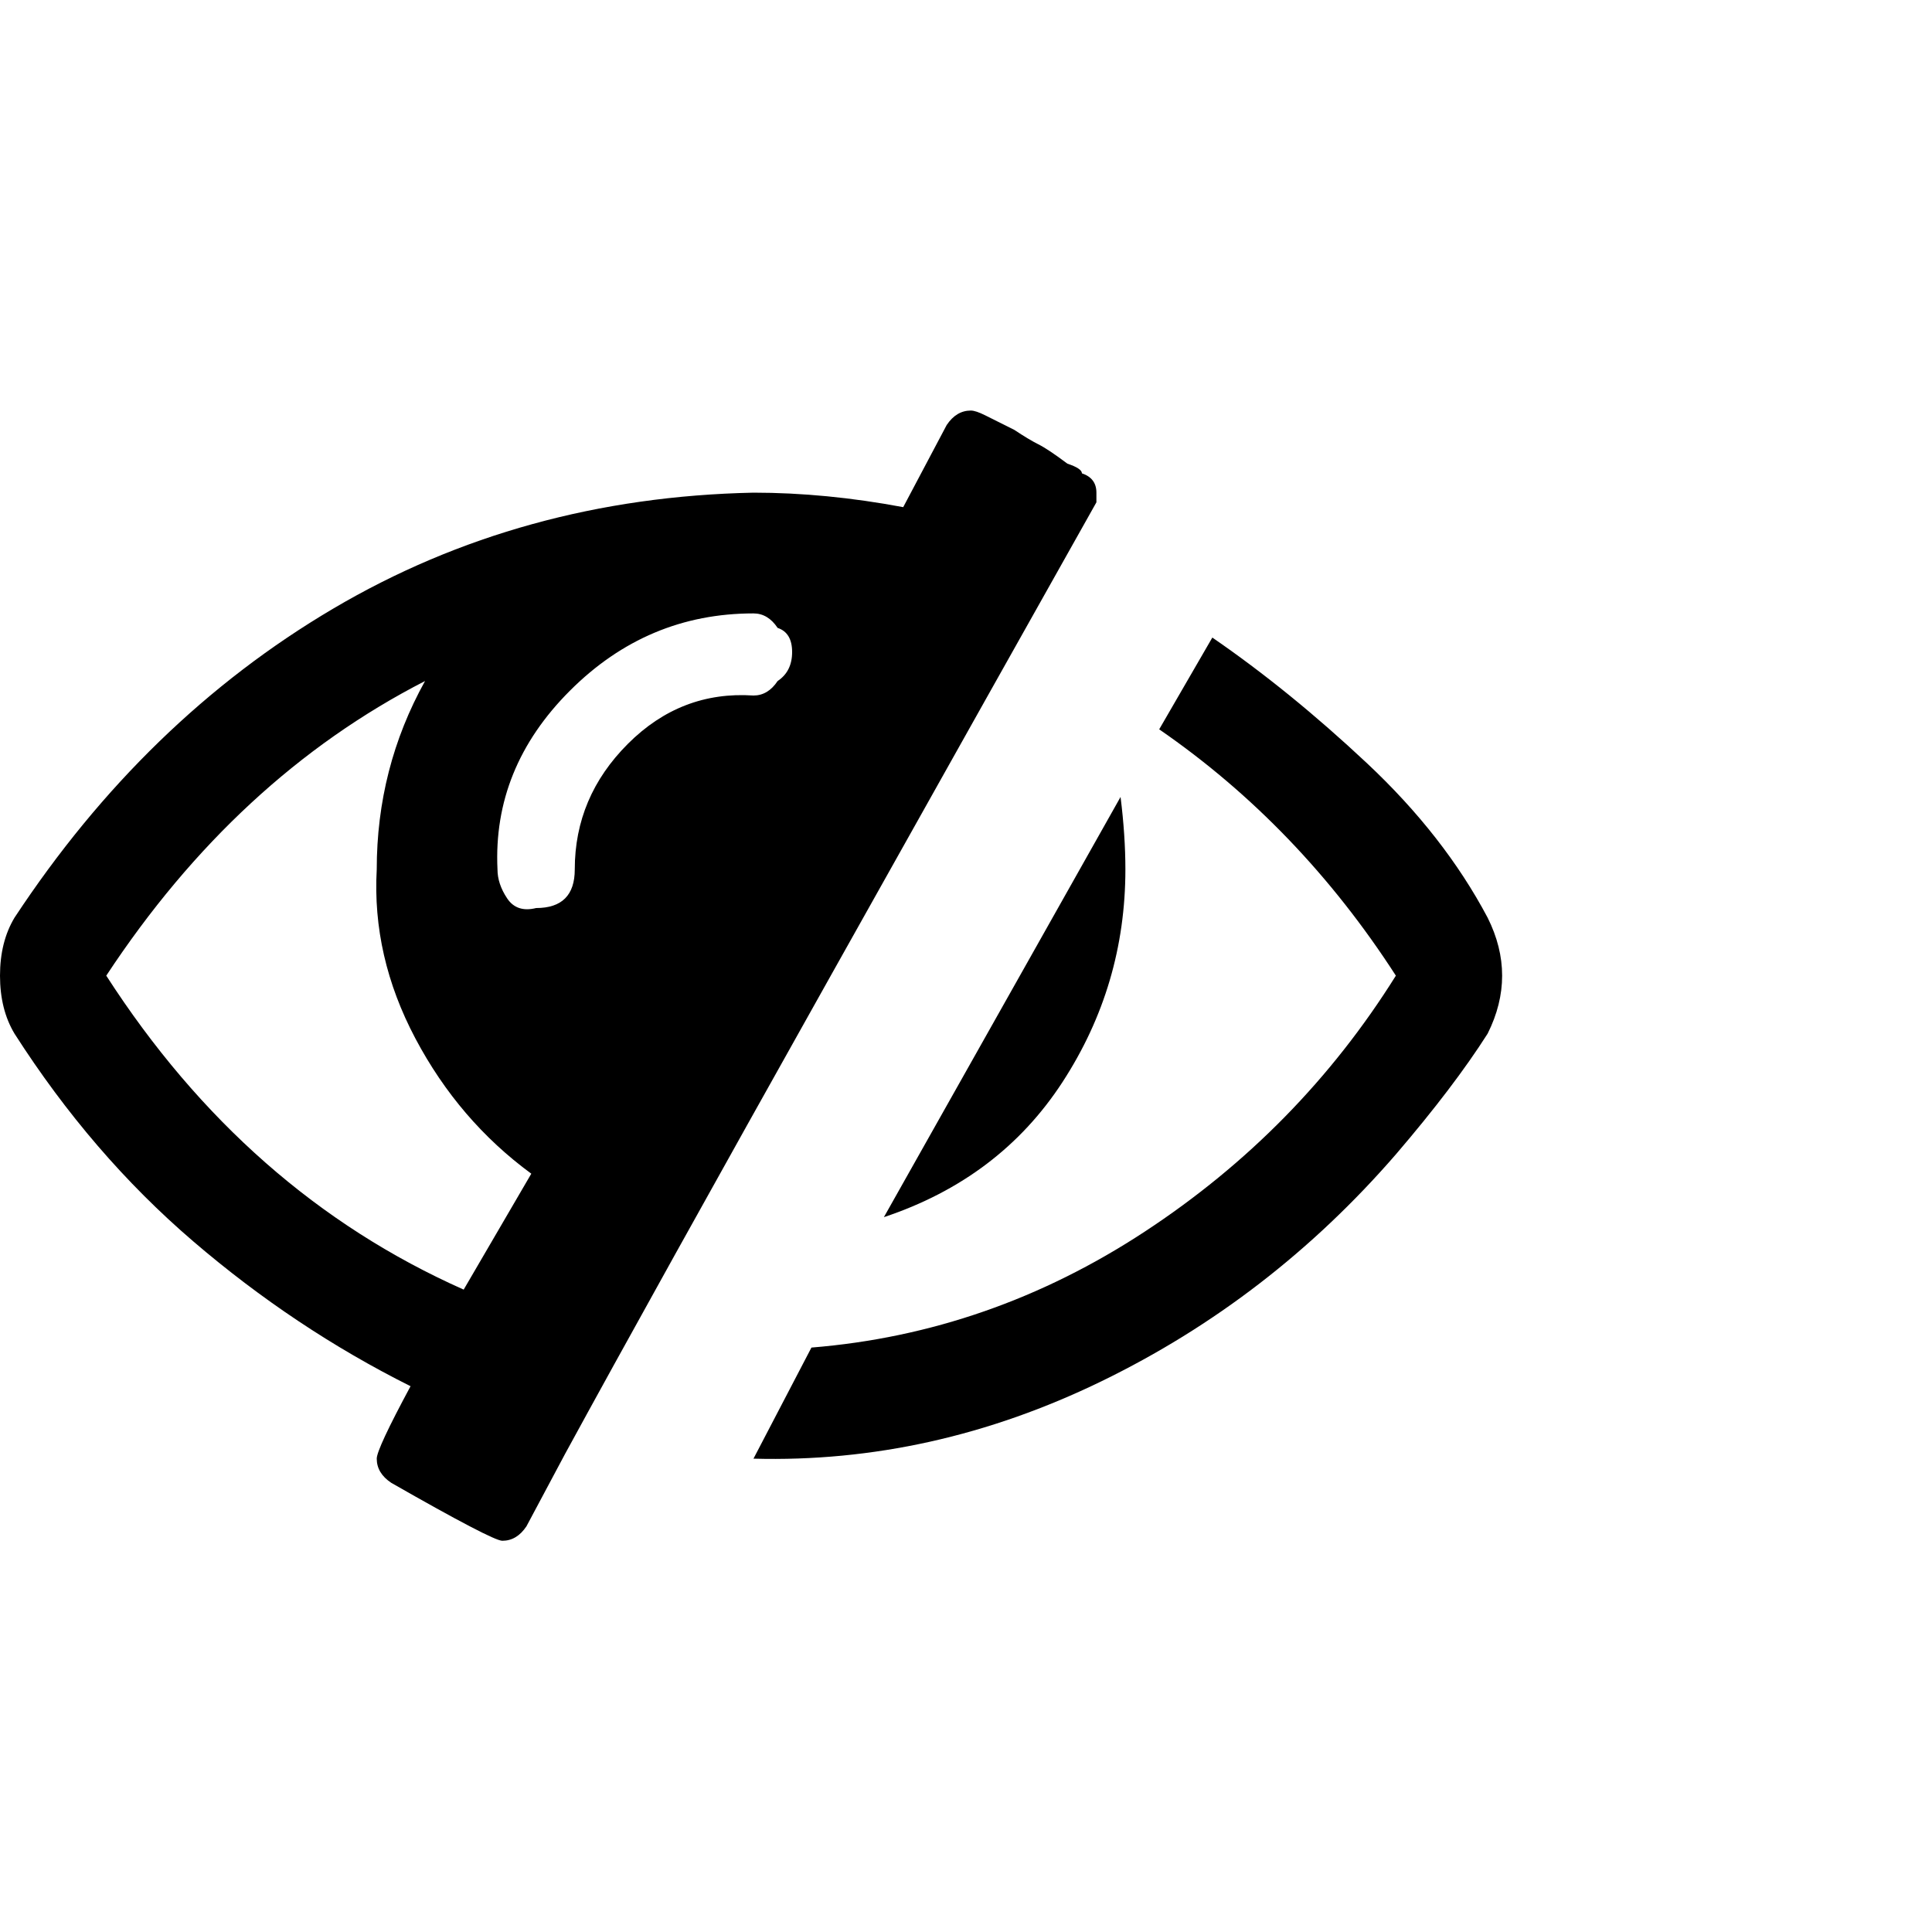 <?xml version="1.0"?><svg viewBox="0 0 40 40" xmlns="http://www.w3.org/2000/svg" height="40" width="40"><path d="m9.6 26.7l1.4-2.4q-1.5-1.1-2.4-2.8t-0.8-3.5q0-2.1 1-3.9-3.9 2-6.6 6.1 2.9 4.5 7.4 6.5z m6.5-12.6q0.3-0.2 0.3-0.6t-0.3-0.5q-0.2-0.3-0.5-0.3-2.2 0-3.8 1.6t-1.5 3.7q0 0.3 0.2 0.6t0.6 0.2q0.4 0 0.6-0.2t0.2-0.6q0-1.5 1.1-2.6t2.6-1q0.3 0 0.5-0.3z m6.6-3.9q0 0.1 0 0.2-1.8 3.2-5.5 9.8t-5.5 9.9l-0.8 1.5q-0.2 0.3-0.5 0.3-0.2 0-2.3-1.2-0.3-0.2-0.3-0.5 0-0.2 0.7-1.5-2.4-1.2-4.5-3t-3.7-4.3q-0.3-0.5-0.3-1.2t0.3-1.2q2.7-4.1 6.6-6.4t8.7-2.4q1.5 0 3.1 0.3l0.9-1.7q0.2-0.3 0.5-0.3 0.1 0 0.3 0.1t0.6 0.3q0.3 0.2 0.5 0.3t0.6 0.4q0.3 0.1 0.3 0.2 0.3 0.1 0.3 0.4z m0.6 7.8q0 2.4-1.3 4.4t-3.7 2.8l4.9-8.7q0.1 0.8 0.1 1.5z m7.5 1q0.3 0.6 0.3 1.2t-0.3 1.2q-0.7 1.1-1.9 2.5-2.6 3-6.1 4.7t-7.2 1.6l1.2-2.3q3.7-0.3 6.9-2.4t5.2-5.3q-2-3.1-4.9-5.1l1.1-1.9q1.6 1.1 3.2 2.6t2.5 3.2z"></path></svg>